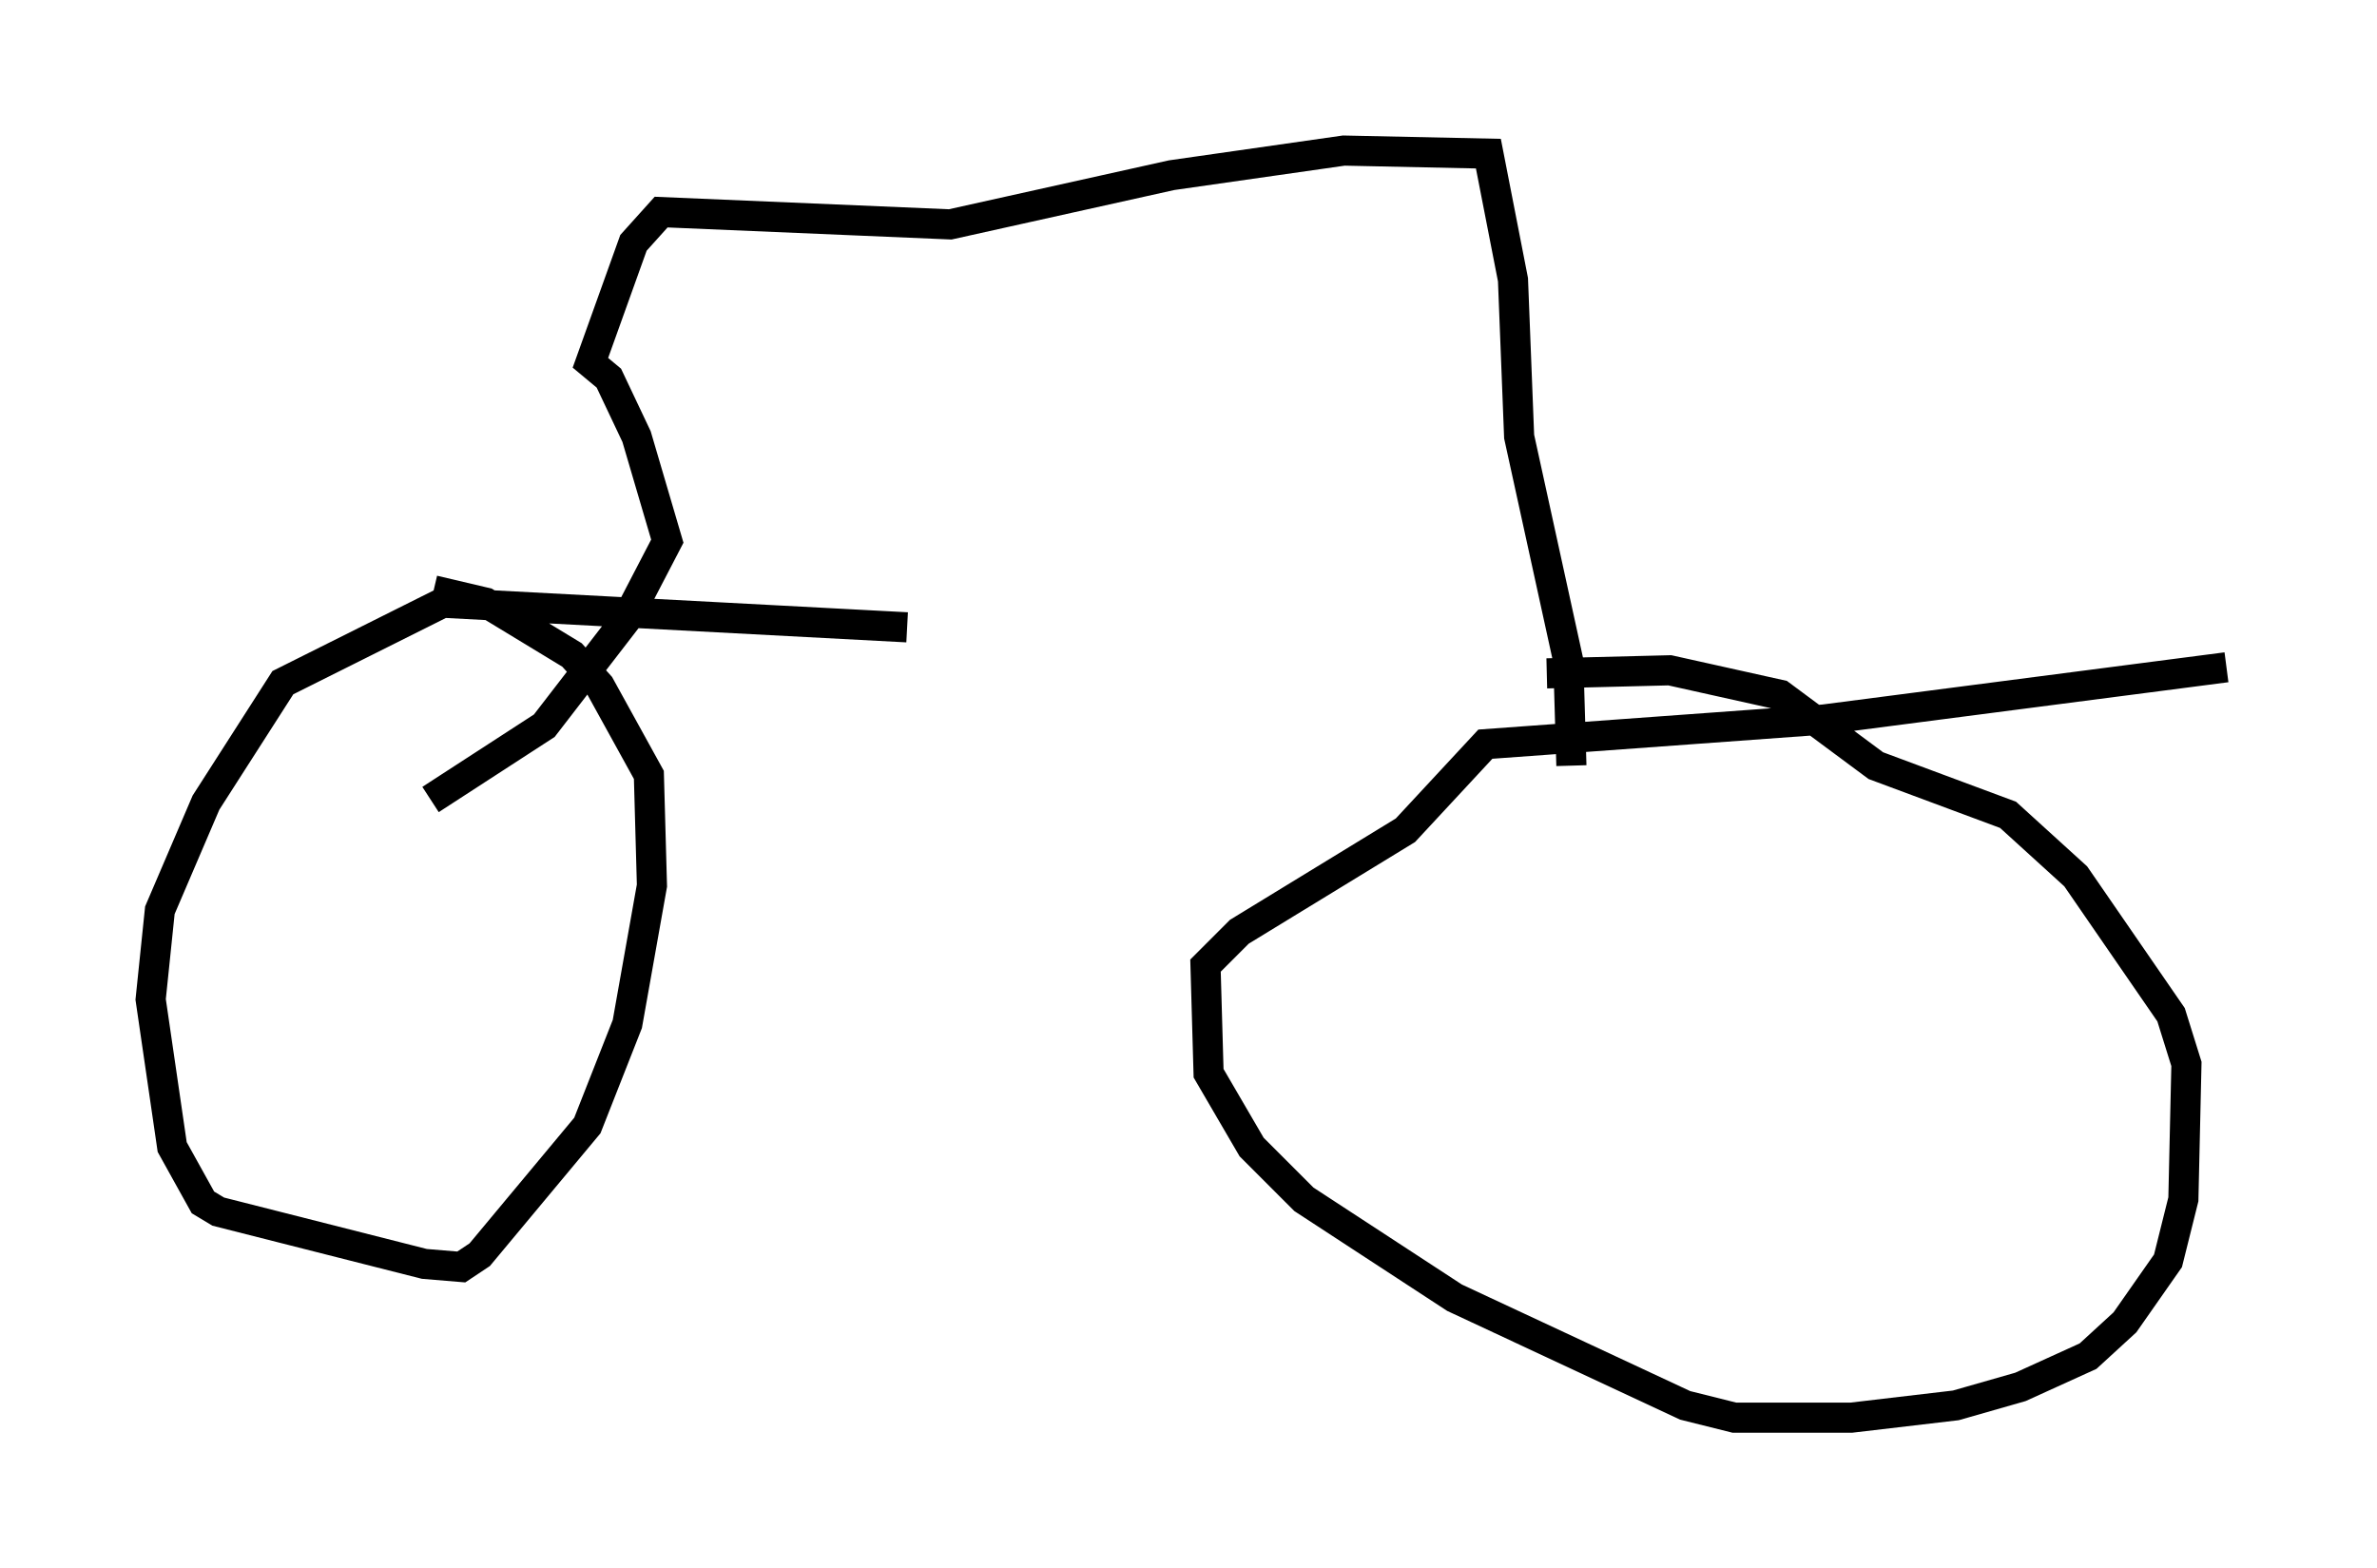 <?xml version="1.0" encoding="utf-8" ?>
<svg baseProfile="full" height="52.059" version="1.1" width="78.907" xmlns="http://www.w3.org/2000/svg" xmlns:ev="http://www.w3.org/2001/xml-events" xmlns:xlink="http://www.w3.org/1999/xlink"><defs /><rect fill="white" height="52.059" width="78.907" x="0" y="0" /><path d="M31.848, 21.538 m-1.735, -0.715 l-15.415, -0.817 -5.308, 2.654 l-2.552, 3.981 -1.531, 3.573 l-0.306, 2.96 0.715, 4.9 l1.021, 1.838 0.51, 0.306 l6.84, 1.735 1.225, 0.102 l0.613, -0.408 3.573, -4.288 l1.327, -3.369 0.817, -4.594 l-0.102, -3.675 -1.633, -2.96 l-0.919, -1.021 -2.858, -1.735 l-1.735, -0.408 m59.515, 2.552 l-13.373, 1.735 -11.229, 0.817 l-2.654, 2.858 -5.513, 3.369 l-1.123, 1.123 0.102, 3.573 l1.429, 2.45 1.735, 1.735 l5.002, 3.267 7.656, 3.573 l1.633, 0.408 3.879, 0.0 l3.471, -0.408 2.144, -0.613 l2.246, -1.021 1.225, -1.123 l1.429, -2.042 0.51, -2.042 l0.102, -4.492 -0.51, -1.633 l-3.165, -4.594 -2.246, -2.042 l-4.39, -1.633 -3.165, -2.348 l-3.675, -0.817 -4.083, 0.102 m0.817, 3.063 l-0.102, -3.471 -1.633, -7.452 l-0.204, -5.206 -0.817, -4.185 l-4.798, -0.102 -5.717, 0.817 l-7.35, 1.633 -9.596, -0.408 l-0.919, 1.021 -1.429, 3.981 l0.613, 0.51 0.919, 1.94 l1.021, 3.471 -1.327, 2.552 l-2.756, 3.573 -3.777, 2.45 " fill="none" stroke="black" stroke-width="1" /></svg>